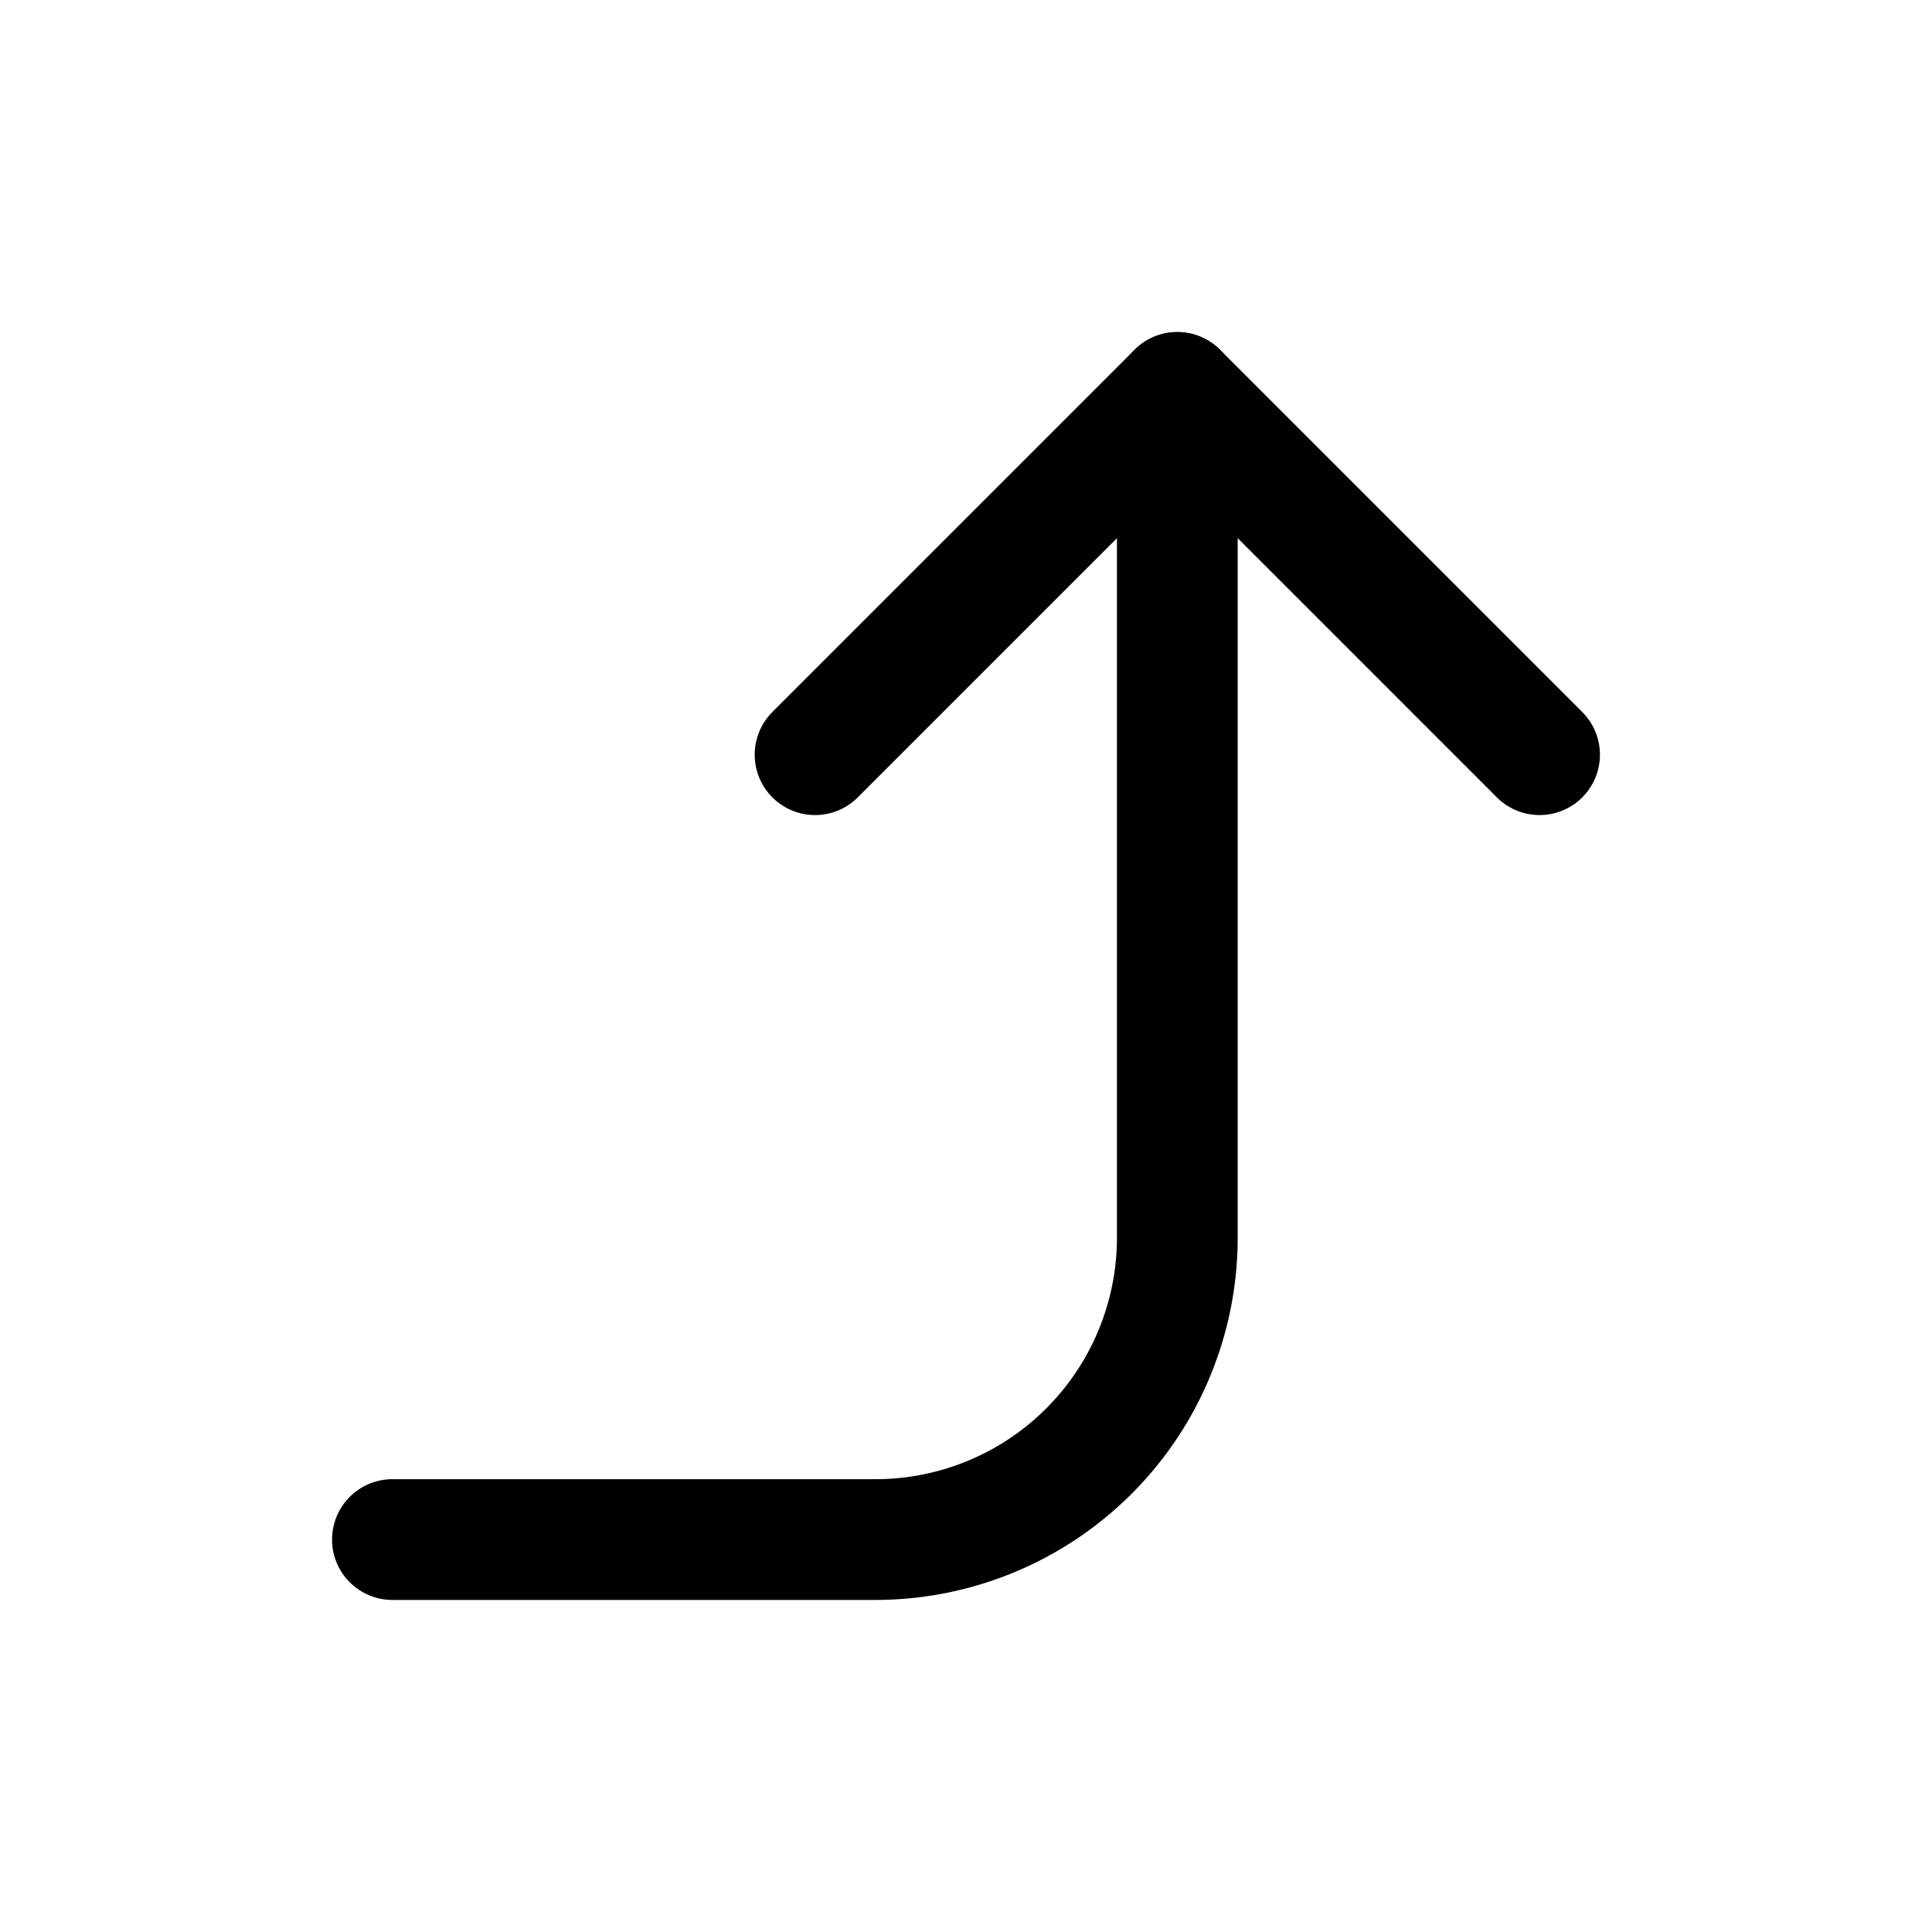 <svg xmlns="http://www.w3.org/2000/svg" width="64" height="64" viewBox="0 0 64 64">
  <title>direction-ccw-n</title>
  <path d="M13,51H29A10,10,0,0,0,39,41V13" fill="none" stroke="#000" stroke-linecap="round" stroke-linejoin="round" stroke-width="4"/>
  <polyline points="51 25 39 13 27 25" fill="none" stroke="#000" stroke-linecap="round" stroke-linejoin="round" stroke-width="4"/>
</svg>
